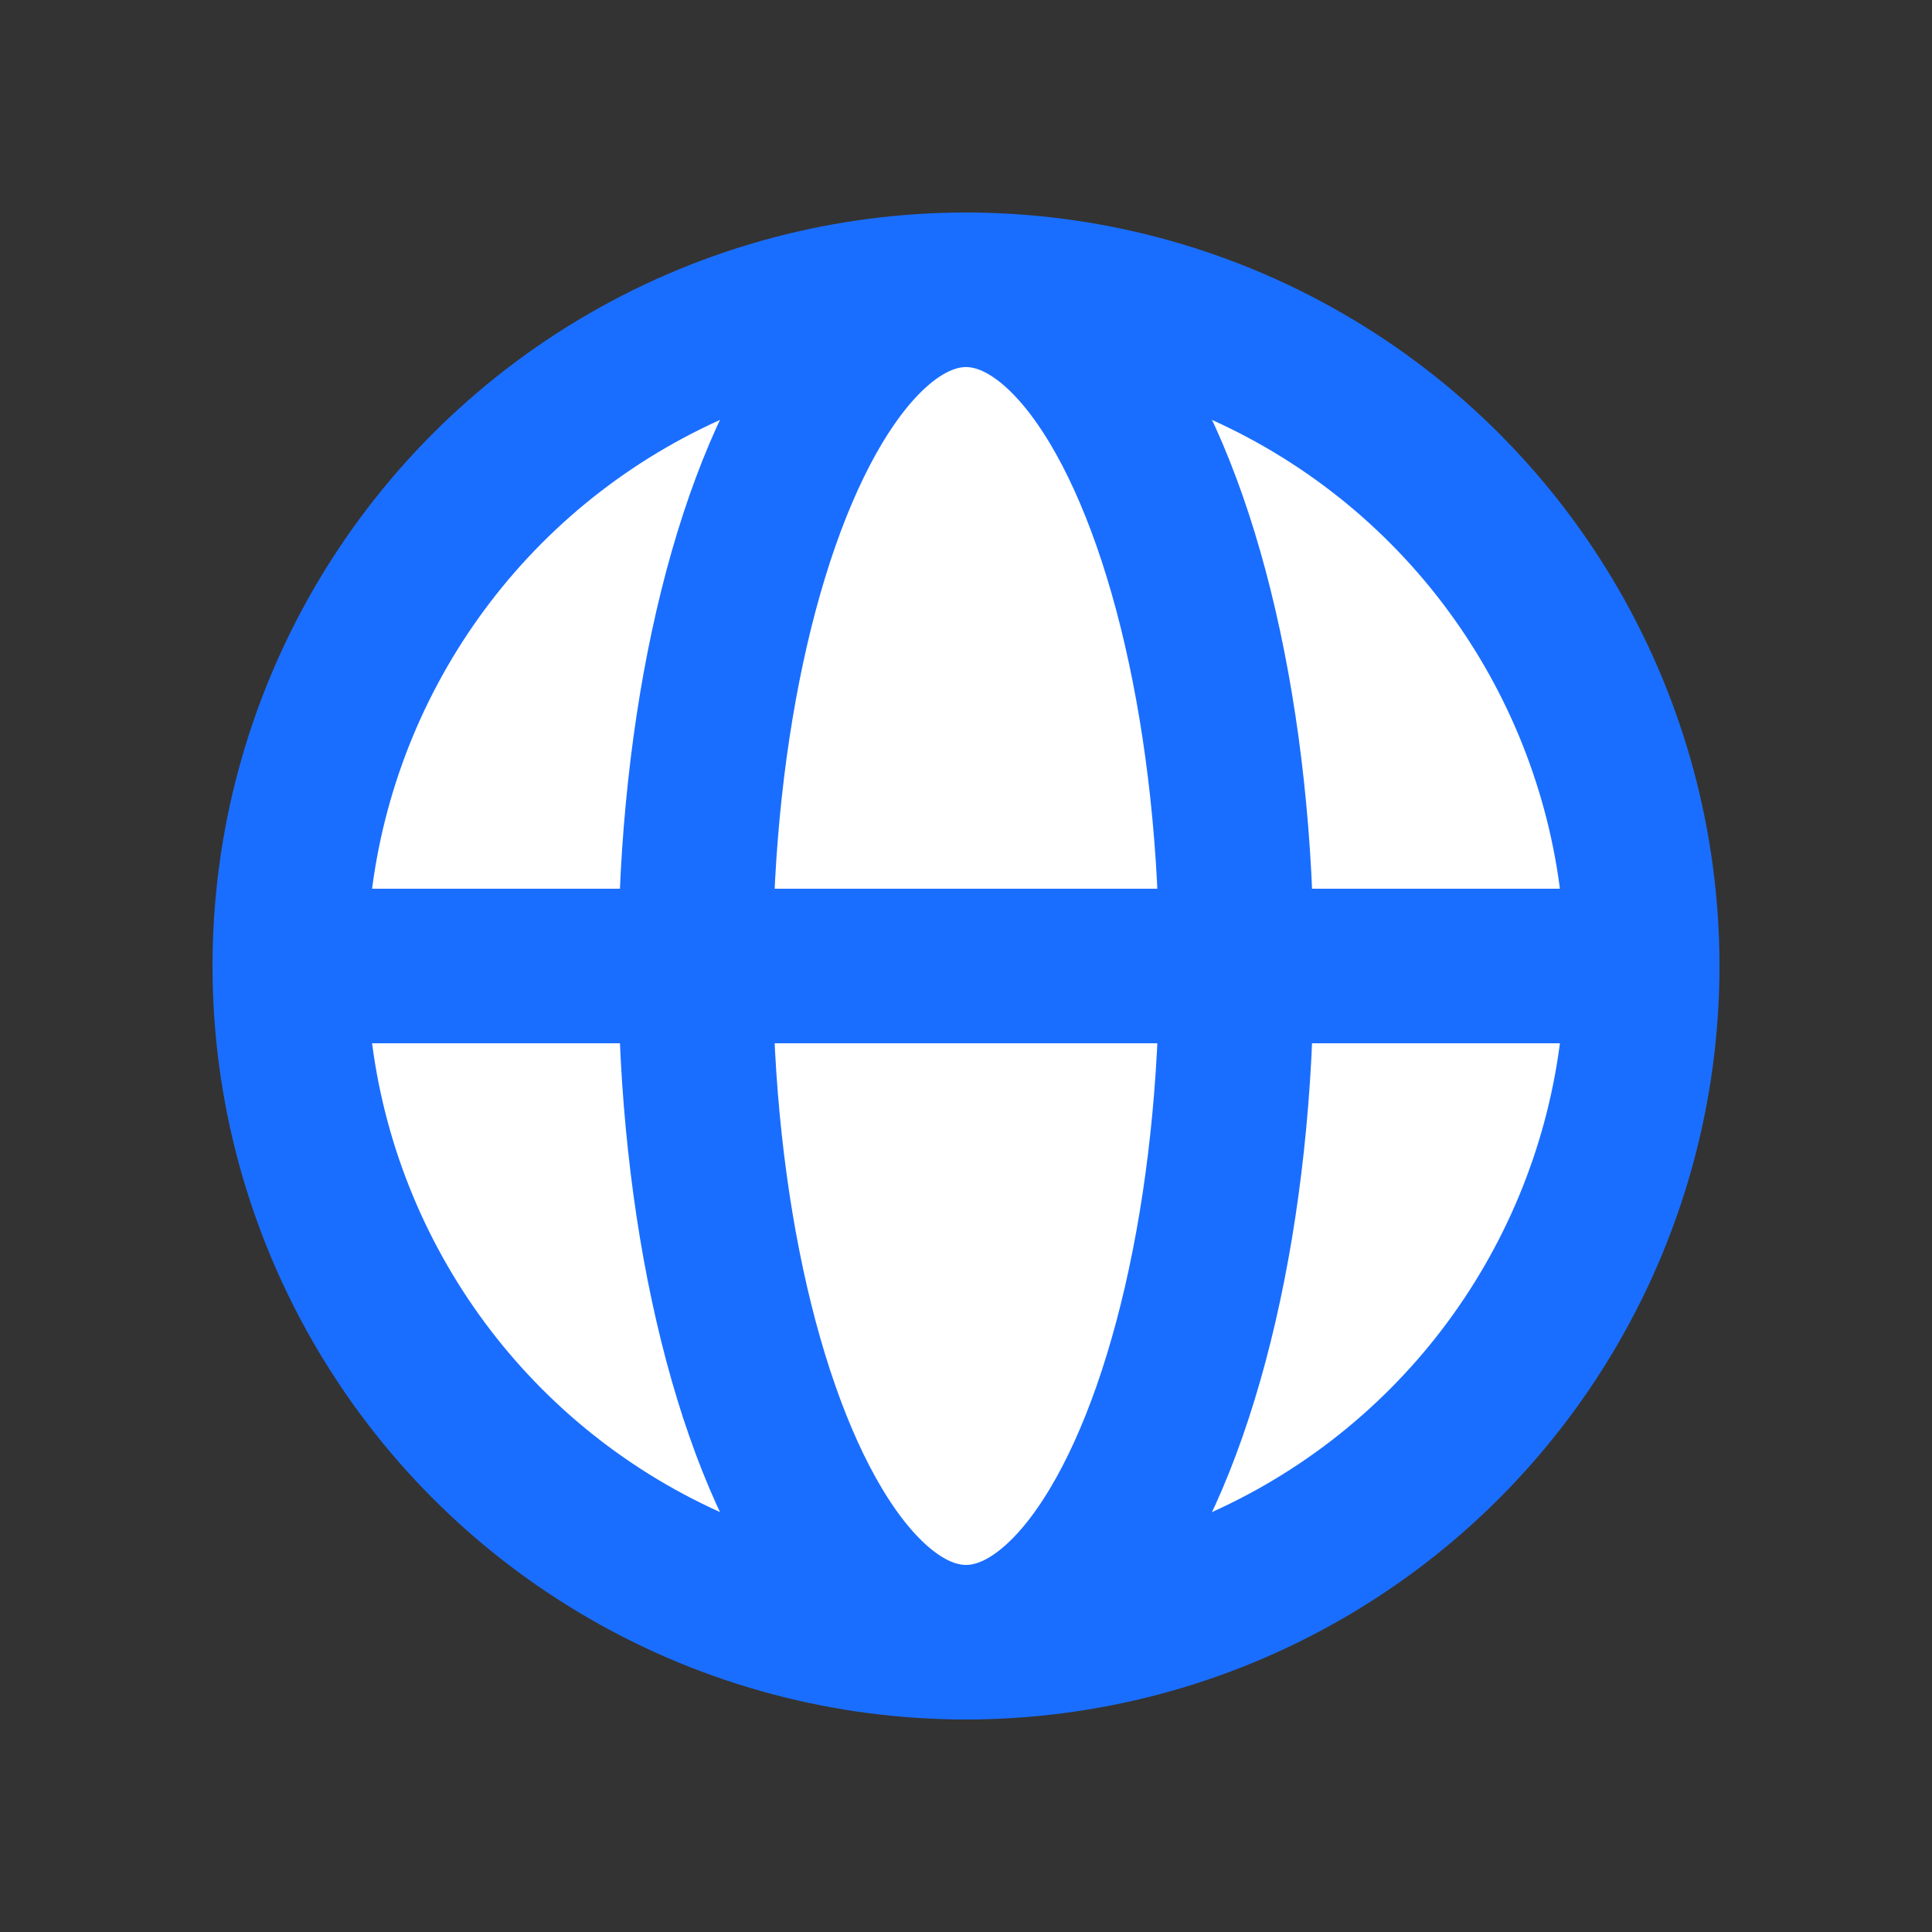 <?xml version="1.0" encoding="utf-8"?>
<!-- Generator: Adobe Illustrator 28.1.0, SVG Export Plug-In . SVG Version: 6.00 Build 0)  -->
<svg version="1.1" xmlns="http://www.w3.org/2000/svg" xmlns:xlink="http://www.w3.org/1999/xlink" x="0px" y="0px"
	 viewBox="0 0 50 50" style="enable-background:new 0 0 50 50;" xml:space="preserve">
<rect x="0" y="0" width="50" height="50" fill="#333333" stroke="none"/>
<style type="text/css">
	.st0{display:none;}
	.st1{fill:#1A6EFF;}
	.st2{fill:#FFFFFF;stroke:#1A6EFF;stroke-width:3;stroke-linejoin:round;stroke-miterlimit:10;}
	.st3{fill:none;stroke:#1A6EFF;stroke-width:2.5;stroke-linecap:round;stroke-linejoin:round;stroke-miterlimit:10;}
	.st4{fill:#FFFFFF;stroke:#1A6EFF;stroke-width:3;stroke-linecap:round;stroke-linejoin:round;stroke-miterlimit:10;}
	.st5{fill:#1A6EFF;stroke:#1A6EFF;stroke-linejoin:round;stroke-miterlimit:10;}
	.st6{fill:none;stroke:#1A6EFF;stroke-width:3;stroke-miterlimit:10;}
	.st7{fill:#FFFFFF;stroke:#1A6EFF;stroke-width:4;stroke-miterlimit:10;}
	.st8{fill:none;stroke:#1A6EFF;stroke-width:4;stroke-miterlimit:10;}
</style>
<g id="back" class="st0">
</g>
<g id="Shield">
	<path class="st1" d="M36-55.1c-5.2,1.5-10.8,1.5-16-0.3c-5.2,1.7-10.8,1.8-16,0.3l-1-0.3v14.6c0,11.1,7.1,20.6,17,24.2
		c9.9-3.6,17-13.1,17-24.2v-14.6L36-55.1z M31-39.1c0,7.2-4.6,13.4-11,15.7c-6.4-2.3-11-8.5-11-15.7v-9.5l0.6,0.2
		c3.4,1,7,0.9,10.4-0.2c3.4,1.1,7,1.2,10.4,0.2l0.6-0.2V-39.1z"/>
</g>
<g id="Exclusive_IT">
	<rect x="138" y="-25" class="st1" width="18" height="4"/>
	<polygon class="st1" points="140,-43 140,-38.4 139.5,-38.2 118,-28.4 118,-33.4 134,-40.7 118,-48 118,-53 139.5,-43.2 	"/>
</g>
<g id="LLS__x26__SP">
	<g>
		<polygon class="st2" points="-19.5,-106 -19.5,-77 -47.7,-77 -47.7,-115 -27.3,-115 -27.3,-106 		"/>
		<line class="st3" x1="-42.6" y1="-95" x2="-24.6" y2="-95"/>
		<line class="st3" x1="-42.6" y1="-100" x2="-24.6" y2="-100"/>
		<line class="st3" x1="-42.6" y1="-108" x2="-32.7" y2="-108"/>
		<path class="st3" d="M-32.7-105"/>
		<path class="st3" d="M-42.6-105"/>
		<line class="st3" x1="-42.6" y1="-90" x2="-24.6" y2="-90"/>
		<line class="st3" x1="-42.6" y1="-85" x2="-24.6" y2="-85"/>
		<polygon class="st4" points="-19.5,-106.8 -19.5,-106 -27.3,-106 -27.3,-115 -26.9,-115 		"/>
	</g>
</g>
<g id="Ready-made_companies">
	<g>
		
			<rect id="Main_Building_00000073699631731635222940000011624297267142875315_" x="-93.5" y="-115.5" class="st2" width="18" height="39"/>
		
			<rect id="Secondary_Building_00000132790520117776870060000001056851078004684417_" x="-74.7" y="-98.5" class="st2" width="10.2" height="22"/>
		
			<rect id="Secondary_Building_00000122696405533923072250000017963474300077117342_" x="-103.7" y="-106.5" class="st2" width="10.2" height="30"/>
		<rect x="-89.5" y="-110" class="st5" width="3" height="4"/>
		<rect x="-82.5" y="-110" class="st5" width="3" height="4"/>
		<rect x="-89.5" y="-102" class="st5" width="3" height="4"/>
		<rect x="-99.5" y="-102" class="st5" width="2" height="4"/>
		<rect x="-99.5" y="-94.5" class="st5" width="2" height="4"/>
		<rect x="-70.5" y="-93.5" class="st5" width="2" height="4"/>
		<rect x="-82.5" y="-102" class="st5" width="3" height="4"/>
		<rect x="-89.5" y="-94" class="st5" width="3" height="4"/>
		<rect x="-86.5" y="-86" class="st5" width="4" height="8"/>
		<rect x="-82.5" y="-94" class="st5" width="3" height="4"/>
	</g>
</g>
<g id="Check">
	<path class="st1" d="M-90-58c-11.6,0-21,9.4-21,21c0,11.6,9.4,21,21,21s21-9.4,21-21C-69-48.6-78.4-58-90-58z M-92.3-24l-14-12.9
		l4.1-4.4l9.6,8.8l13.5-14.7l4.4,4.1L-92.3-24z"/>
</g>
<g id="Rocket">
	<path class="st1" d="M-57.5-14.4l2.8-10.4l0,0c1.2-4.6,7-6.2,10.4-2.8l0,0l0,0c3.4,3.4,1.8,9.1-2.8,10.4l0,0L-57.5-14.4z"/>
	<path class="st1" d="M-14-58l-0.7,0c-8.7-0.1-17.1,3.4-23,9.8l-1.2,1.3c-1.2,0-4.1,0.2-8.2,1.7c-5.5,2-8.8,6.3-8.8,6.3l8.5,1.2
		l-1.4,1.5l12.9,12.8l1.5-1.3l0.1,0.2l1,8.5c0,0,4.3-3.2,6.4-8.6c1.8-4.7,1.9-7.9,1.9-8.7l0.9-0.8C-17.3-40.2-13.7-49-14-58z
		 M-26.4-41.1c-2.5,0-4.6-2.1-4.6-4.6s2.1-4.6,4.6-4.6s4.6,2.1,4.6,4.6S-23.8-41.1-26.4-41.1z"/>
</g>
<g id="Branches">
	<g>
		<g>
			<circle class="st1" cx="66" cy="-52" r="7"/>
			<circle class="st1" cx="66" cy="-20" r="7"/>
			<circle class="st1" cx="95" cy="-52" r="7"/>
			<line class="st6" x1="66" y1="-52" x2="66" y2="-18.5"/>
		</g>
		<path class="st6" d="M66-20h20.8c4.5,0,8.2-3.7,8.2-8.2V-52"/>
	</g>
</g>
<g id="Residence_Permit">
	<g>
		<circle class="st7" cx="25" cy="25" r="17.5"/>
		<ellipse class="st7" cx="25" cy="25" rx="7" ry="17.5"/>
		<line class="st8" x1="7.5" y1="25" x2="42.5" y2="25"/>
	</g>
</g>
</svg>
